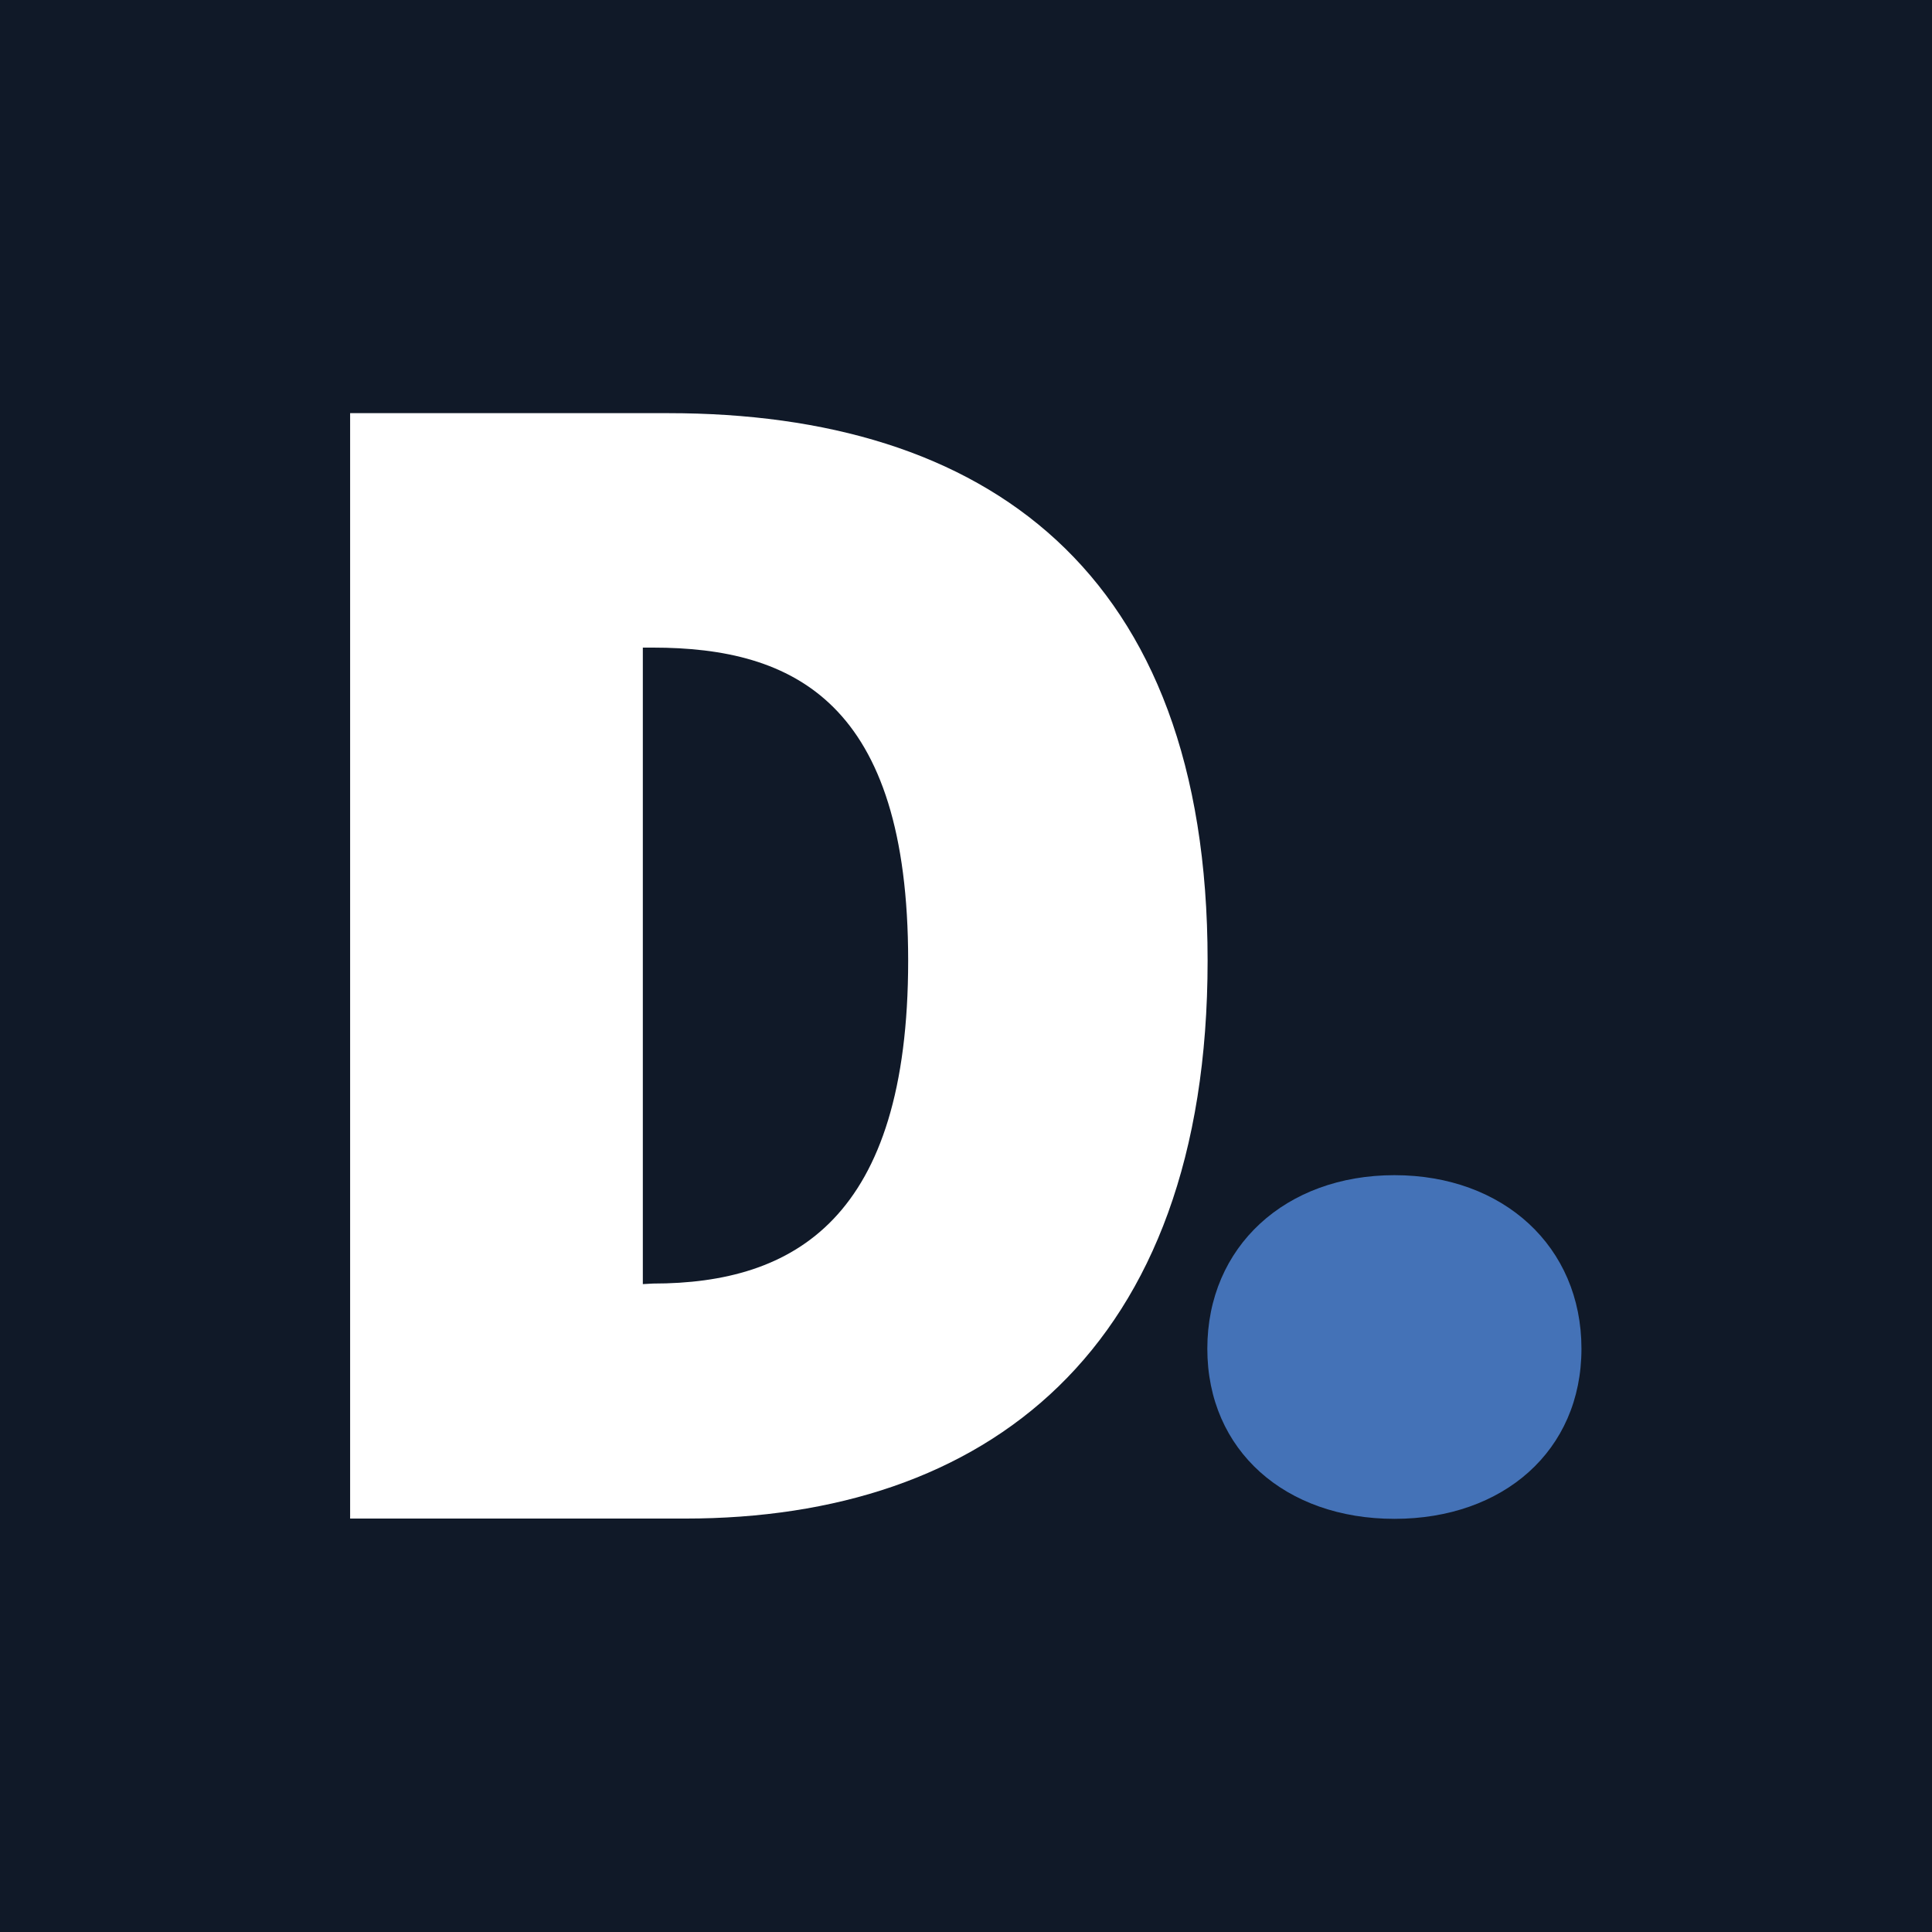 <svg xmlns="http://www.w3.org/2000/svg" viewBox="0 0 137.62 137.62"><defs><style>.cls-1{fill:#101928;}.cls-2{fill:#fff;}.cls-3{fill:#4472b7;}</style></defs><g id="Camada_2" data-name="Camada 2"><g id="Camada_1-2" data-name="Camada 1"><g id="Camada_7" data-name="Camada 7"><rect class="cls-1" width="137.62" height="137.62"/></g></g><g id="Camada_18" data-name="Camada 18"><path class="cls-2" d="M24.94,29.43H47.6c22.54,0,38.42,11.15,38.42,39s-15.88,39.74-37.21,39.74H24.94Zm21.57,62c10.06,0,18.18-4.61,18.18-23s-8.12-22.3-18.18-22.3h-.72V91.47Z"/><path class="cls-3" d="M86,96.07c0-7.27,5.57-12.36,13.33-12.36s13.32,5.09,13.32,12.36-5.57,12.12-13.32,12.12S86,103.34,86,96.07Z"/></g></g></svg>